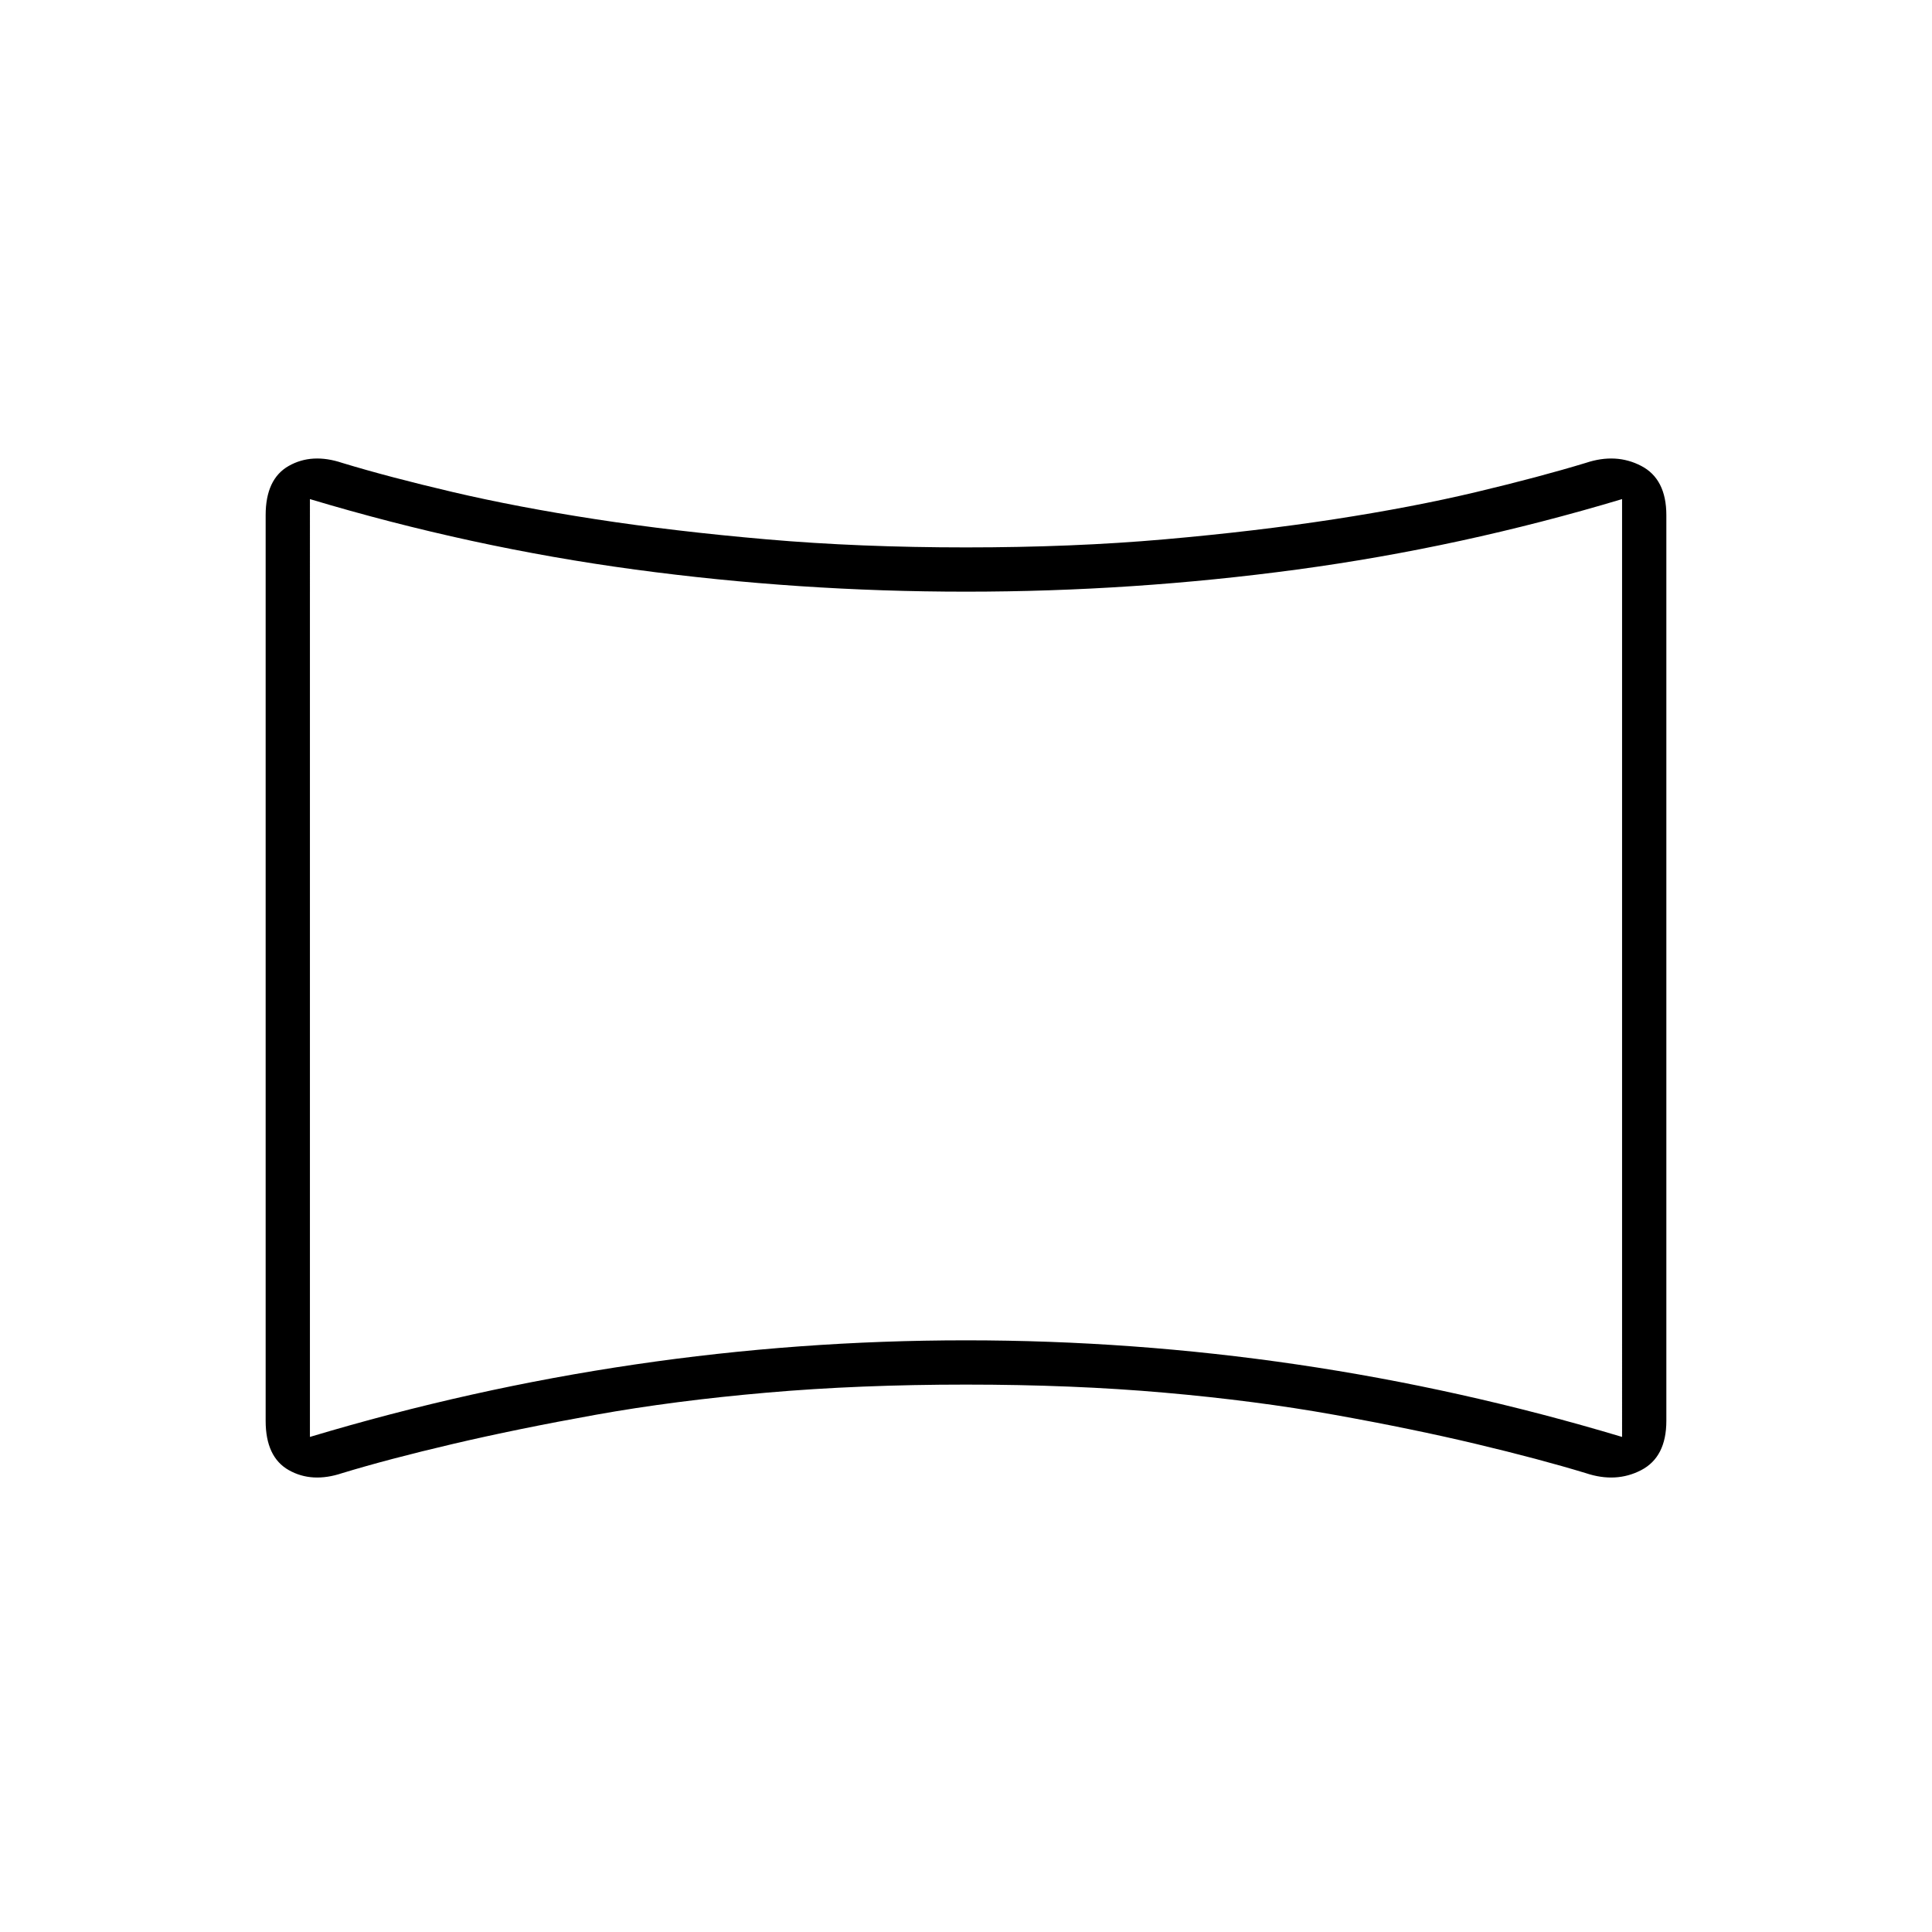 <svg xmlns="http://www.w3.org/2000/svg" height="48" width="48"><path d="M8.5 36.6q-.75.25-1.325-.075T6.6 35.3V12.8q0-.9.575-1.225.575-.325 1.325-.075 1.15.35 2.75.725t3.55.675q1.95.3 4.25.5t4.95.2q2.65 0 4.925-.2t4.225-.5q1.95-.3 3.525-.675 1.575-.375 2.725-.725.75-.25 1.375.075T41.4 12.8v22.5q0 .9-.625 1.225-.625.325-1.375.075-1.15-.35-2.725-.725-1.575-.375-3.525-.725t-4.225-.55q-2.275-.2-4.925-.2t-4.95.2q-2.3.2-4.25.55-1.95.35-3.55.725-1.6.375-2.75.725Zm-.8-.9q4-1.2 8.075-1.8 4.075-.6 8.225-.6 4.15 0 8.225.6 4.075.6 8.075 1.8V12.4q-4 1.2-8.075 1.75-4.075.55-8.225.55-4.15 0-8.225-.55Q11.7 13.6 7.7 12.4ZM24 24.05Z"/></svg>